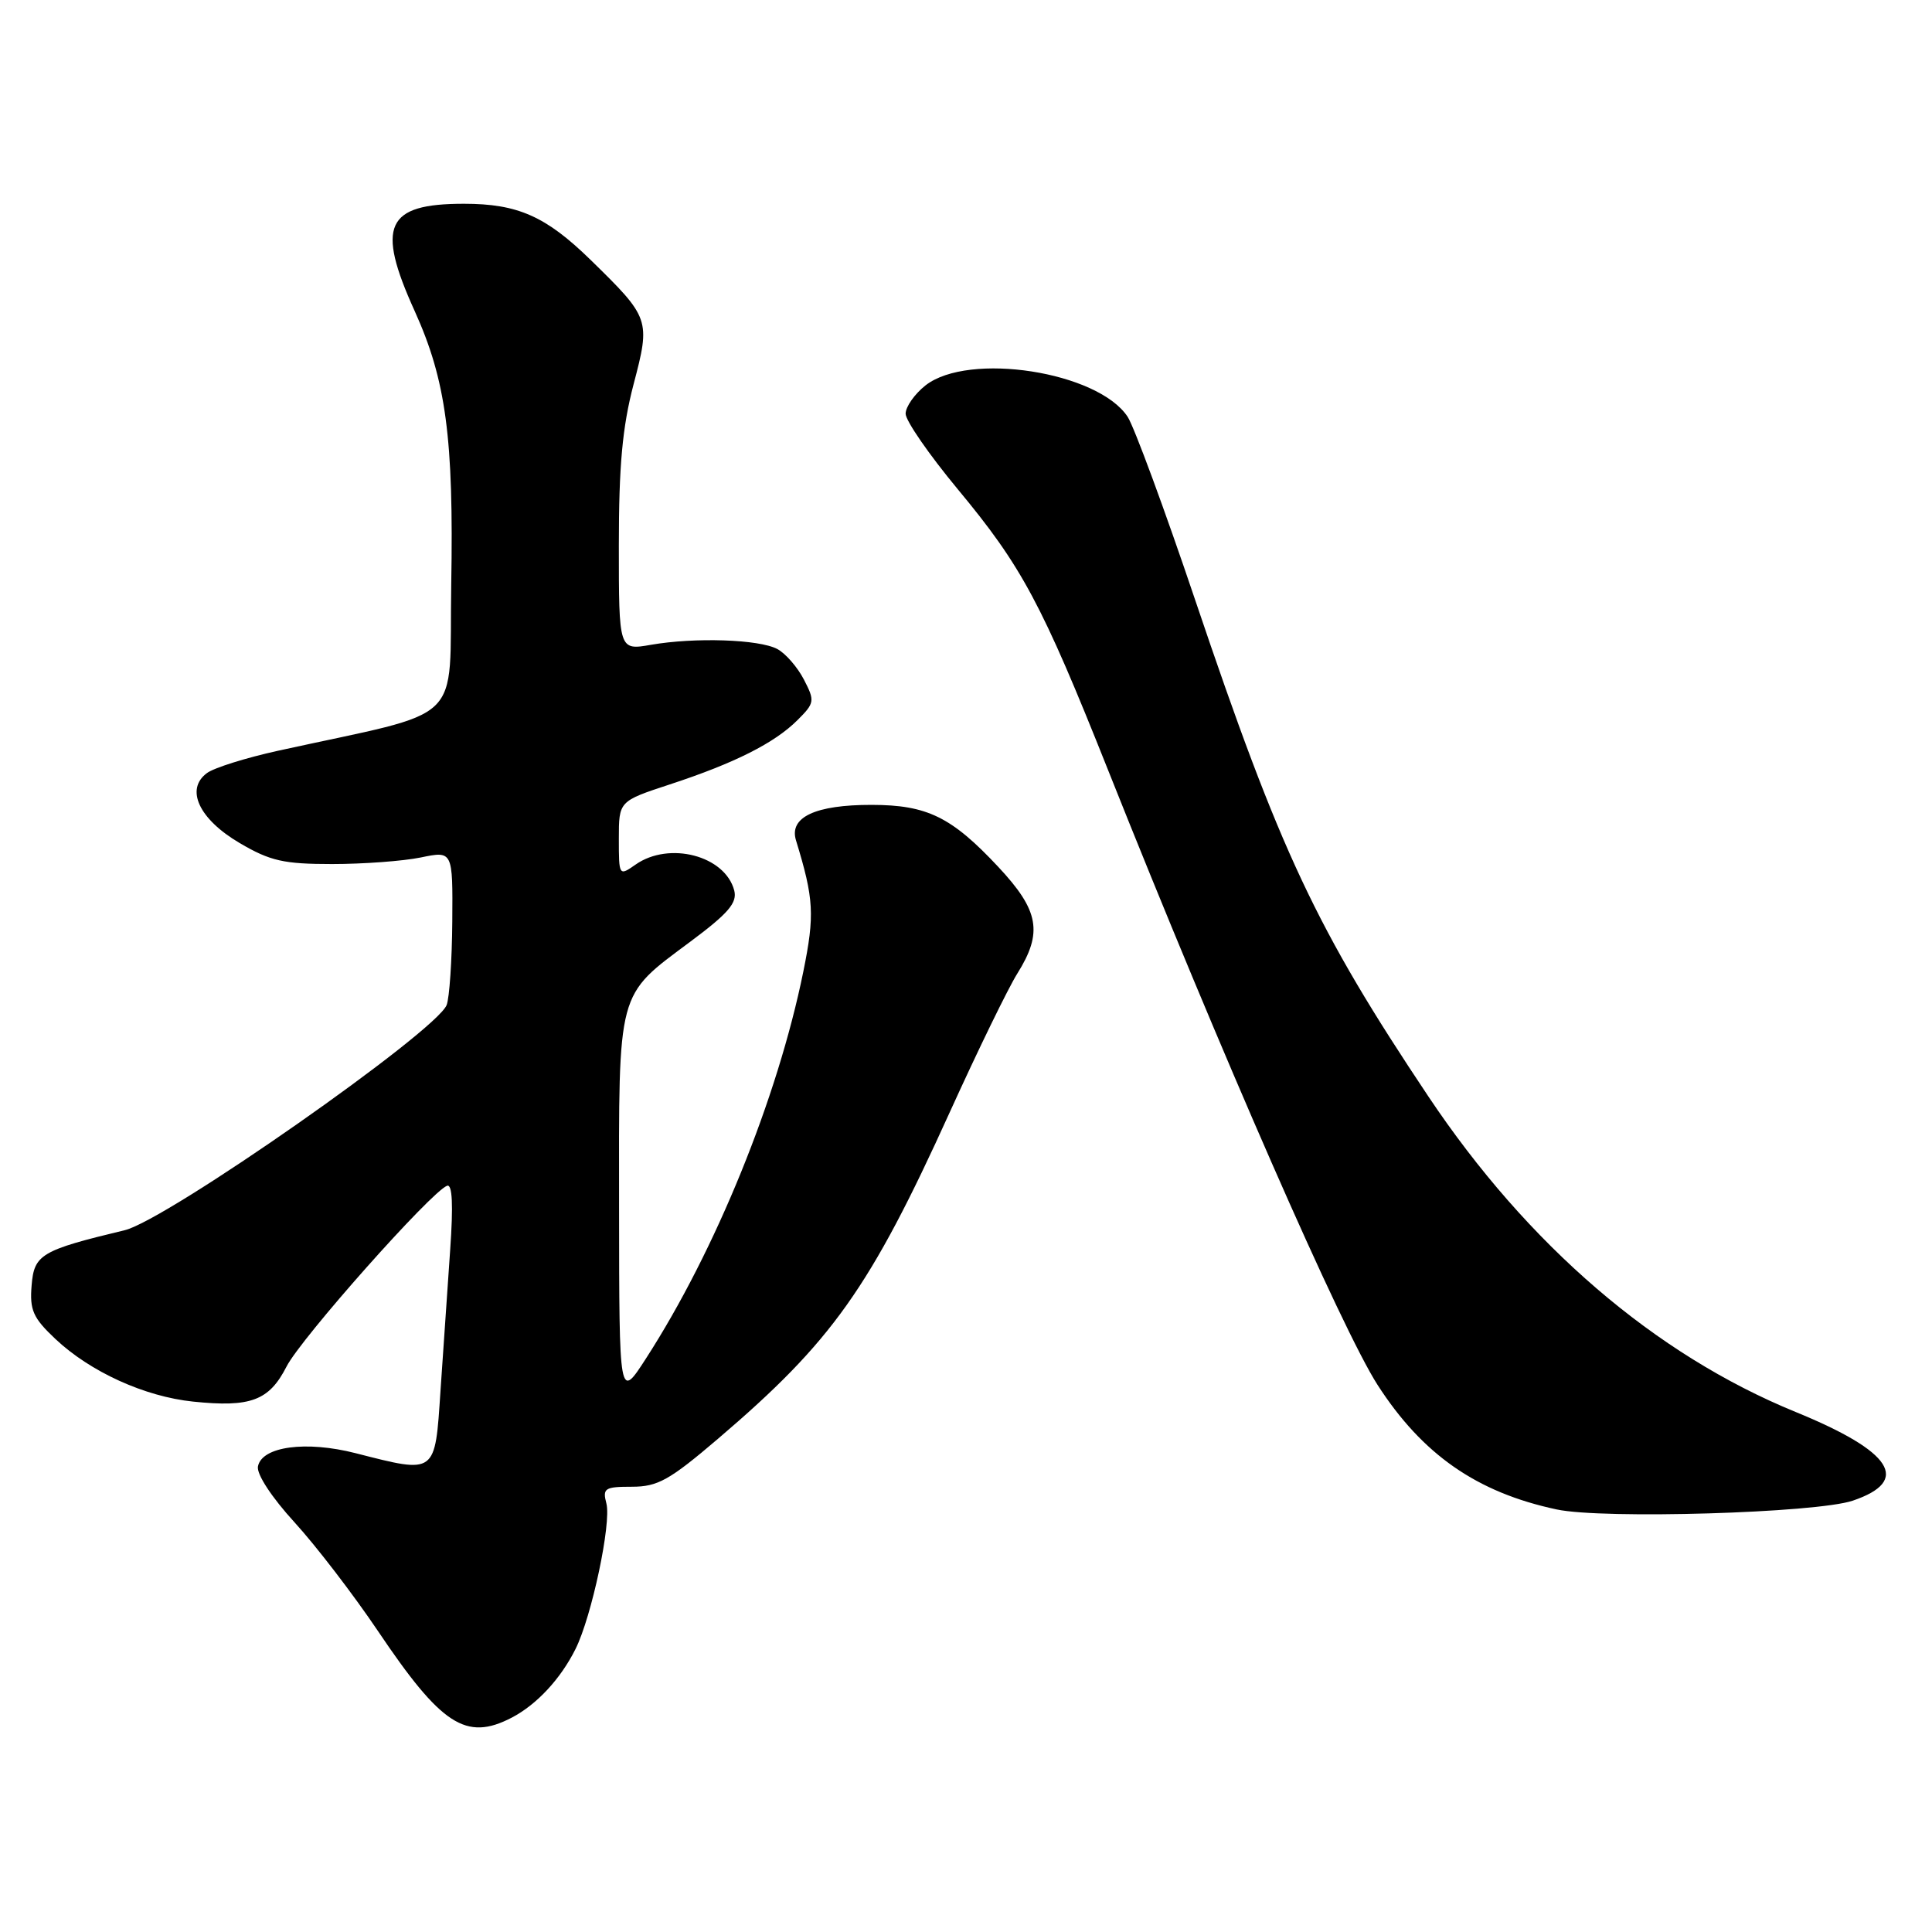 <?xml version="1.0" encoding="UTF-8" standalone="no"?>
<!DOCTYPE svg PUBLIC "-//W3C//DTD SVG 1.1//EN" "http://www.w3.org/Graphics/SVG/1.1/DTD/svg11.dtd" >
<svg xmlns="http://www.w3.org/2000/svg" xmlns:xlink="http://www.w3.org/1999/xlink" version="1.1" viewBox="0 0 256 256">
 <g >
 <path fill="currentColor"
d=" M 67.80 227.60 C 71.12 225.87 74.28 222.47 76.26 218.50 C 78.41 214.19 81.03 201.82 80.35 199.22 C 79.82 197.20 80.13 197.00 83.73 197.00 C 87.15 197.00 88.71 196.13 95.12 190.66 C 110.27 177.74 115.27 170.69 125.86 147.35 C 129.57 139.18 133.59 130.93 134.80 129.00 C 138.21 123.56 137.69 120.65 132.28 114.87 C 126.08 108.24 122.84 106.66 115.50 106.65 C 108.05 106.64 104.54 108.28 105.47 111.34 C 107.85 119.11 107.97 121.23 106.44 128.76 C 103.03 145.53 94.82 165.72 85.60 180.00 C 82.05 185.50 82.05 185.50 82.03 160.15 C 82.00 130.89 81.68 132.08 91.48 124.77 C 96.52 121.02 97.71 119.62 97.29 117.99 C 96.08 113.38 88.68 111.44 84.22 114.56 C 82.02 116.10 82.00 116.08 82.00 111.14 C 82.00 106.16 82.00 106.16 88.75 103.94 C 97.35 101.12 102.64 98.45 105.67 95.42 C 107.95 93.15 107.99 92.88 106.52 90.04 C 105.67 88.40 104.09 86.58 103.00 86.00 C 100.59 84.71 92.07 84.43 86.25 85.44 C 82.00 86.18 82.00 86.18 82.00 72.27 C 82.00 61.69 82.47 56.59 83.95 50.93 C 86.21 42.34 86.13 42.13 78.25 34.43 C 72.33 28.65 68.60 27.00 61.47 27.00 C 51.13 27.00 49.80 29.88 54.95 41.22 C 59.10 50.39 60.13 58.04 59.79 77.46 C 59.47 96.42 62.05 93.94 36.83 99.48 C 32.61 100.41 28.38 101.73 27.43 102.43 C 24.51 104.57 26.36 108.54 31.76 111.71 C 35.81 114.09 37.60 114.49 44.00 114.49 C 48.12 114.49 53.41 114.10 55.75 113.62 C 60.00 112.74 60.00 112.74 59.93 122.12 C 59.89 127.28 59.55 132.25 59.18 133.18 C 57.73 136.74 22.08 161.68 16.52 163.01 C 5.44 165.67 4.52 166.22 4.19 170.32 C 3.92 173.59 4.37 174.62 7.34 177.42 C 11.97 181.78 19.18 185.06 25.59 185.72 C 33.21 186.51 35.66 185.59 37.96 181.09 C 39.87 177.33 57.14 157.89 59.24 157.12 C 59.94 156.86 60.07 159.65 59.65 165.62 C 59.31 170.50 58.73 178.89 58.37 184.25 C 57.63 195.45 57.84 195.29 47.14 192.56 C 40.55 190.87 34.69 191.66 34.18 194.31 C 33.98 195.33 36.01 198.42 39.03 201.72 C 41.88 204.84 46.84 211.31 50.06 216.09 C 58.49 228.62 61.75 230.74 67.80 227.60 Z  M 245.49 198.85 C 253.26 196.22 250.77 192.34 237.92 187.09 C 219.29 179.47 202.45 165.00 189.27 145.29 C 174.39 123.02 169.66 112.95 158.39 79.57 C 154.32 67.50 150.28 56.55 149.42 55.23 C 145.49 49.24 128.35 46.58 122.63 51.07 C 121.19 52.21 120.00 53.90 120.00 54.82 C 120.00 55.75 123.10 60.23 126.88 64.79 C 135.41 75.06 138.03 79.95 146.81 102.00 C 161.79 139.62 177.81 176.16 182.53 183.50 C 188.48 192.74 195.70 197.76 206.27 200.01 C 212.40 201.32 240.66 200.48 245.49 198.85 Z "/>
</g>
</svg>